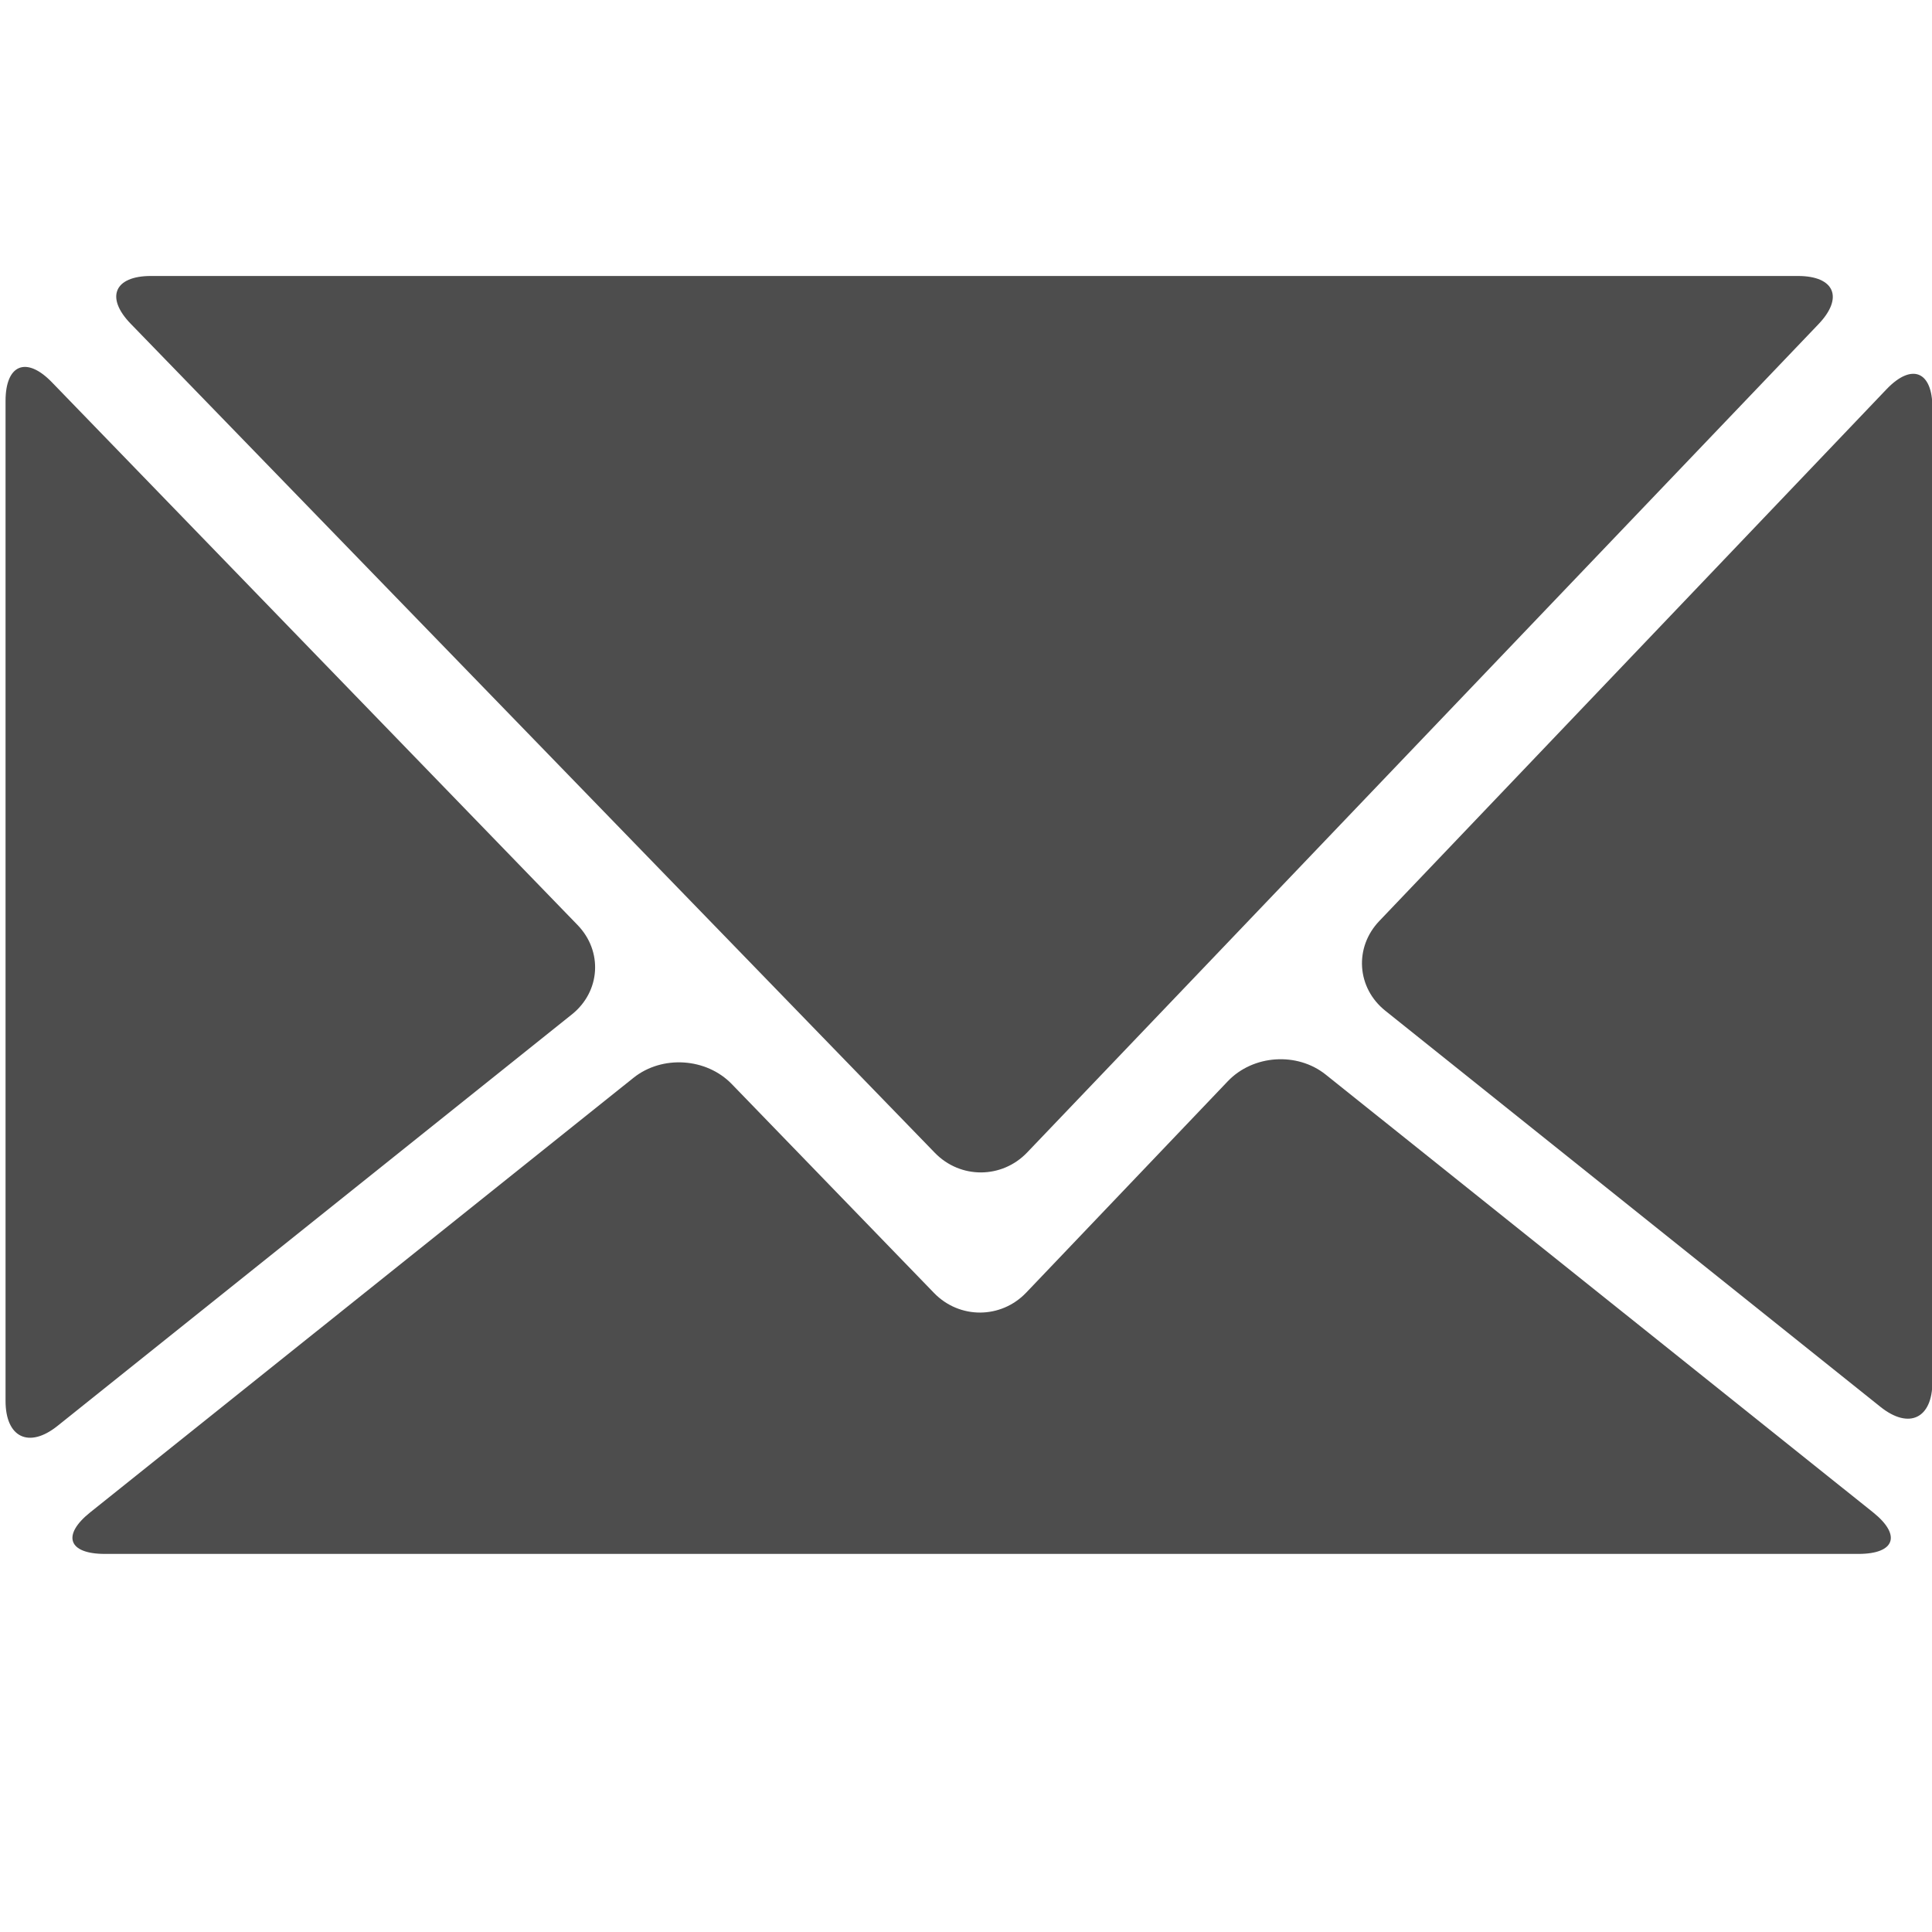 <?xml version="1.0" encoding="utf-8"?>
<!-- Generator: Adobe Illustrator 16.0.0, SVG Export Plug-In . SVG Version: 6.00 Build 0)  -->
<!DOCTYPE svg PUBLIC "-//W3C//DTD SVG 1.1//EN" "http://www.w3.org/Graphics/SVG/1.1/DTD/svg11.dtd">
<svg version="1.1" id="Layer_1" xmlns="http://www.w3.org/2000/svg" xmlns:xlink="http://www.w3.org/1999/xlink" x="0px" y="0px"
	 width="322.02px" height="322.02px" viewBox="0 0 322.02 322.02" enable-background="new 0 0 322.02 322.02" xml:space="preserve">
<title>HTML5 Logo</title>
<g>
	<g>
		<g>
			<path fill="#4D4D4D" d="M8.642,63.708c-4.245-4.384-7.718-2.978-7.718,3.125v166.669c0,6.101,3.898,7.976,8.663,4.162
				l85.734-68.586c4.765-3.812,5.19-10.516,0.945-14.9L8.642,63.708z"/>
		</g>
		<g>
			<path fill="#4D4D4D" d="M322.088,67.955c0-6.102-3.445-7.481-7.657-3.067l-84.536,88.624c-4.213,4.416-3.76,11.146,1.005,14.957
				l82.526,66.02c4.765,3.812,8.662,1.938,8.662-4.164V67.955z"/>
		</g>
		<g>
			<path fill="#4D4D4D" d="M220.97,179.114c-4.765-3.812-12.108-3.317-16.319,1.099l-33.602,35.232
				c-4.211,4.416-11.128,4.442-15.373,0.059l-33.708-34.816c-4.244-4.385-11.615-4.854-16.38-1.042l-90.55,72.425
				c-4.765,3.812-3.671,6.93,2.43,6.93h292.292c6.102,0,7.194-3.118,2.43-6.93L220.97,179.114z"/>
		</g>
		<g>
			<path fill="#4D4D4D" d="M303.11,54.021c4.215-4.413,2.671-8.021-3.431-8.021H25.154c-6.102,0-7.618,3.583-3.37,7.962
				l134.034,138.186c4.248,4.381,11.172,4.354,15.387-0.059L303.11,54.021z"/>
		</g>
	</g>
</g>
</svg>
